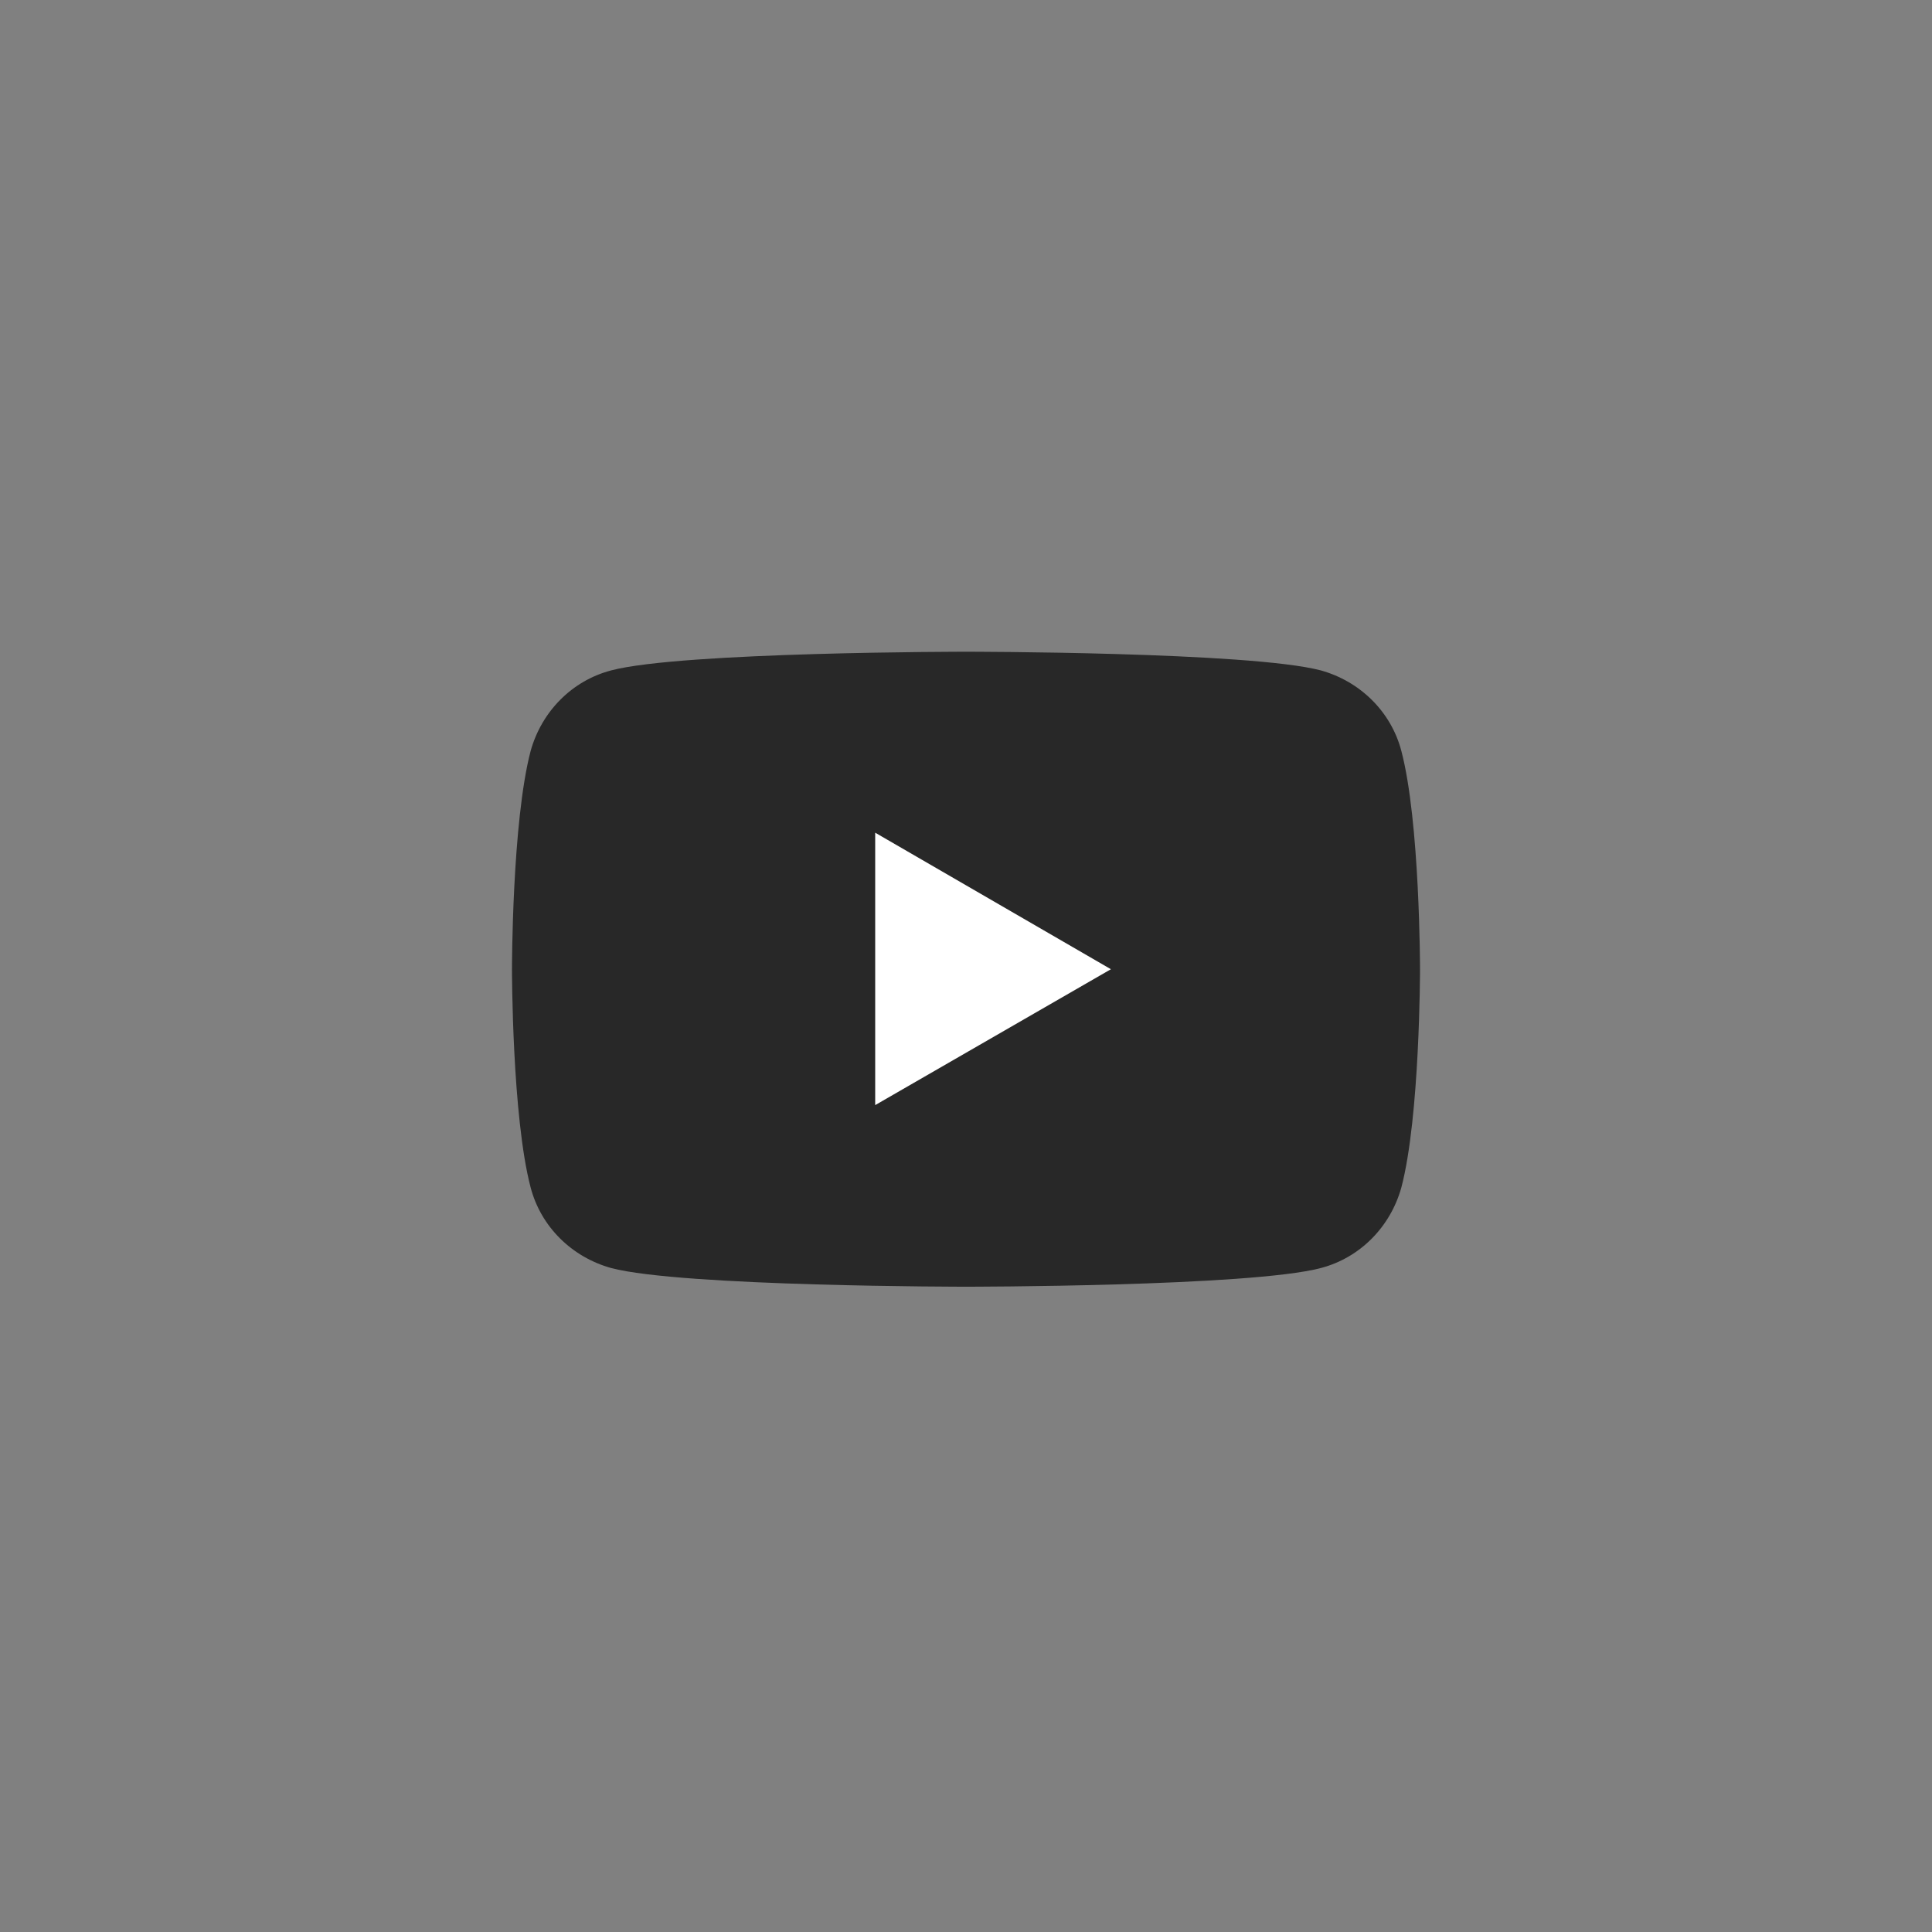 <?xml version="1.0" encoding="utf-8"?>
<!-- Generator: Adobe Illustrator 24.2.3, SVG Export Plug-In . SVG Version: 6.00 Build 0)  -->
<svg version="1.1" id="Layer_1" xmlns="http://www.w3.org/2000/svg" xmlns:xlink="http://www.w3.org/1999/xlink" x="0px" y="0px"
	 viewBox="0 0 300 300" style="enable-background:new 0 0 300 300;" xml:space="preserve">
<rect x="0" y="0" width="300" height="300" fill="#808080" stroke="none"/>
<style type="text/css">
	.st0{fill:#282828;}
	.st1{fill:#FFFFFF;}
</style>
<g>
	<path class="st0" d="M217.6,116.6c-1.6-6.1-6.4-10.8-12.5-12.5c-11-2.9-55.1-2.9-55.1-2.9s-44.1,0-55.1,2.9
		c-6.1,1.6-10.8,6.4-12.5,12.5c-2.9,11-2.9,33.9-2.9,33.9s0,22.9,2.9,33.9c1.6,6.1,6.4,10.8,12.5,12.5c11,2.9,55.1,2.9,55.1,2.9
		s44.1,0,55.1-2.9c6.1-1.6,10.8-6.4,12.5-12.5c2.9-11,2.9-33.9,2.9-33.9S220.5,127.6,217.6,116.6z"/>
	<polygon class="st1" points="135.9,171.6 135.9,129.3 172.5,150.5 	"/>
</g>
</svg>
